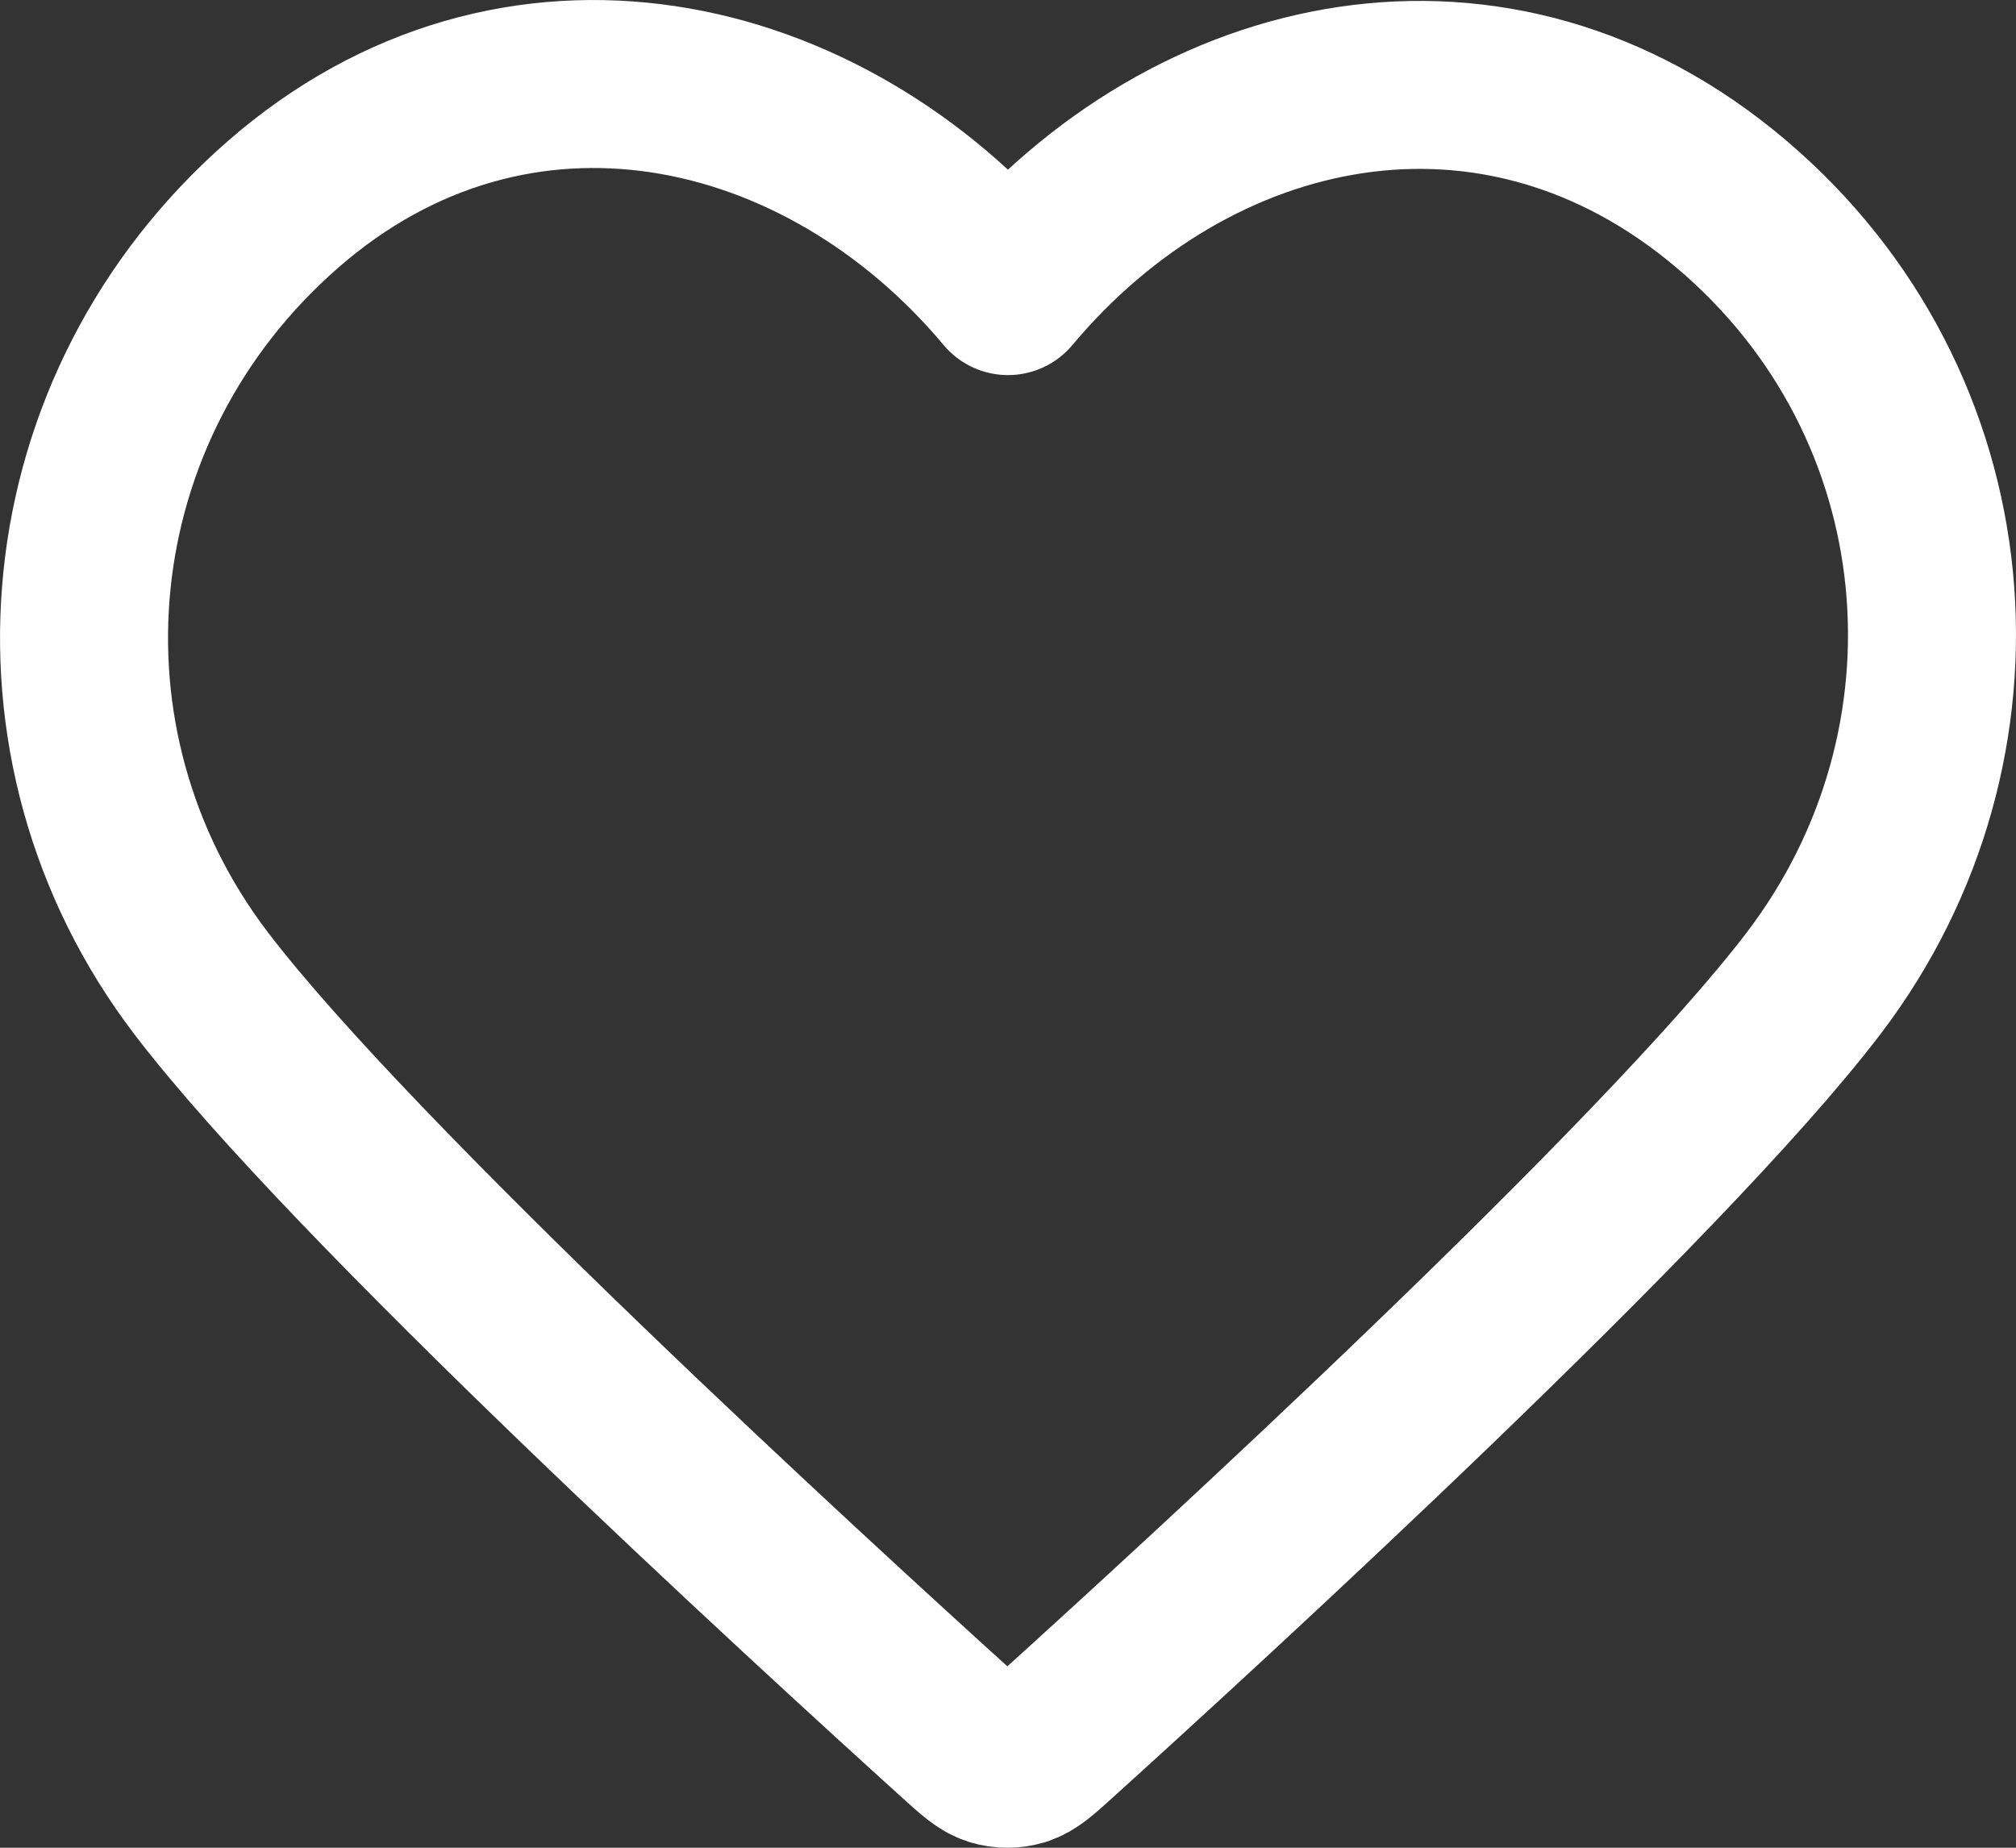 <svg width="24" height="22" viewBox="0 0 24 22" fill="none" xmlns="http://www.w3.org/2000/svg">
<rect x="0" y="0" width="24" height="22" fill="#333333" stroke="none"/>
<path fill-rule="evenodd" clip-rule="evenodd" d="M12 3.466C9.801 0.839 6.126 0.028 3.37 2.433C0.615 4.838 0.227 8.859 2.391 11.703C4.19 14.068 9.635 19.056 11.419 20.67C11.619 20.851 11.719 20.941 11.835 20.977C11.937 21.008 12.048 21.008 12.15 20.977C12.266 20.941 12.366 20.851 12.566 20.67C14.35 19.056 19.795 14.068 21.594 11.703C23.758 8.859 23.418 4.812 20.615 2.433C17.812 0.053 14.199 0.839 12 3.466Z" stroke="white" stroke-width="2" stroke-linecap="round" stroke-linejoin="round"/>
</svg>
